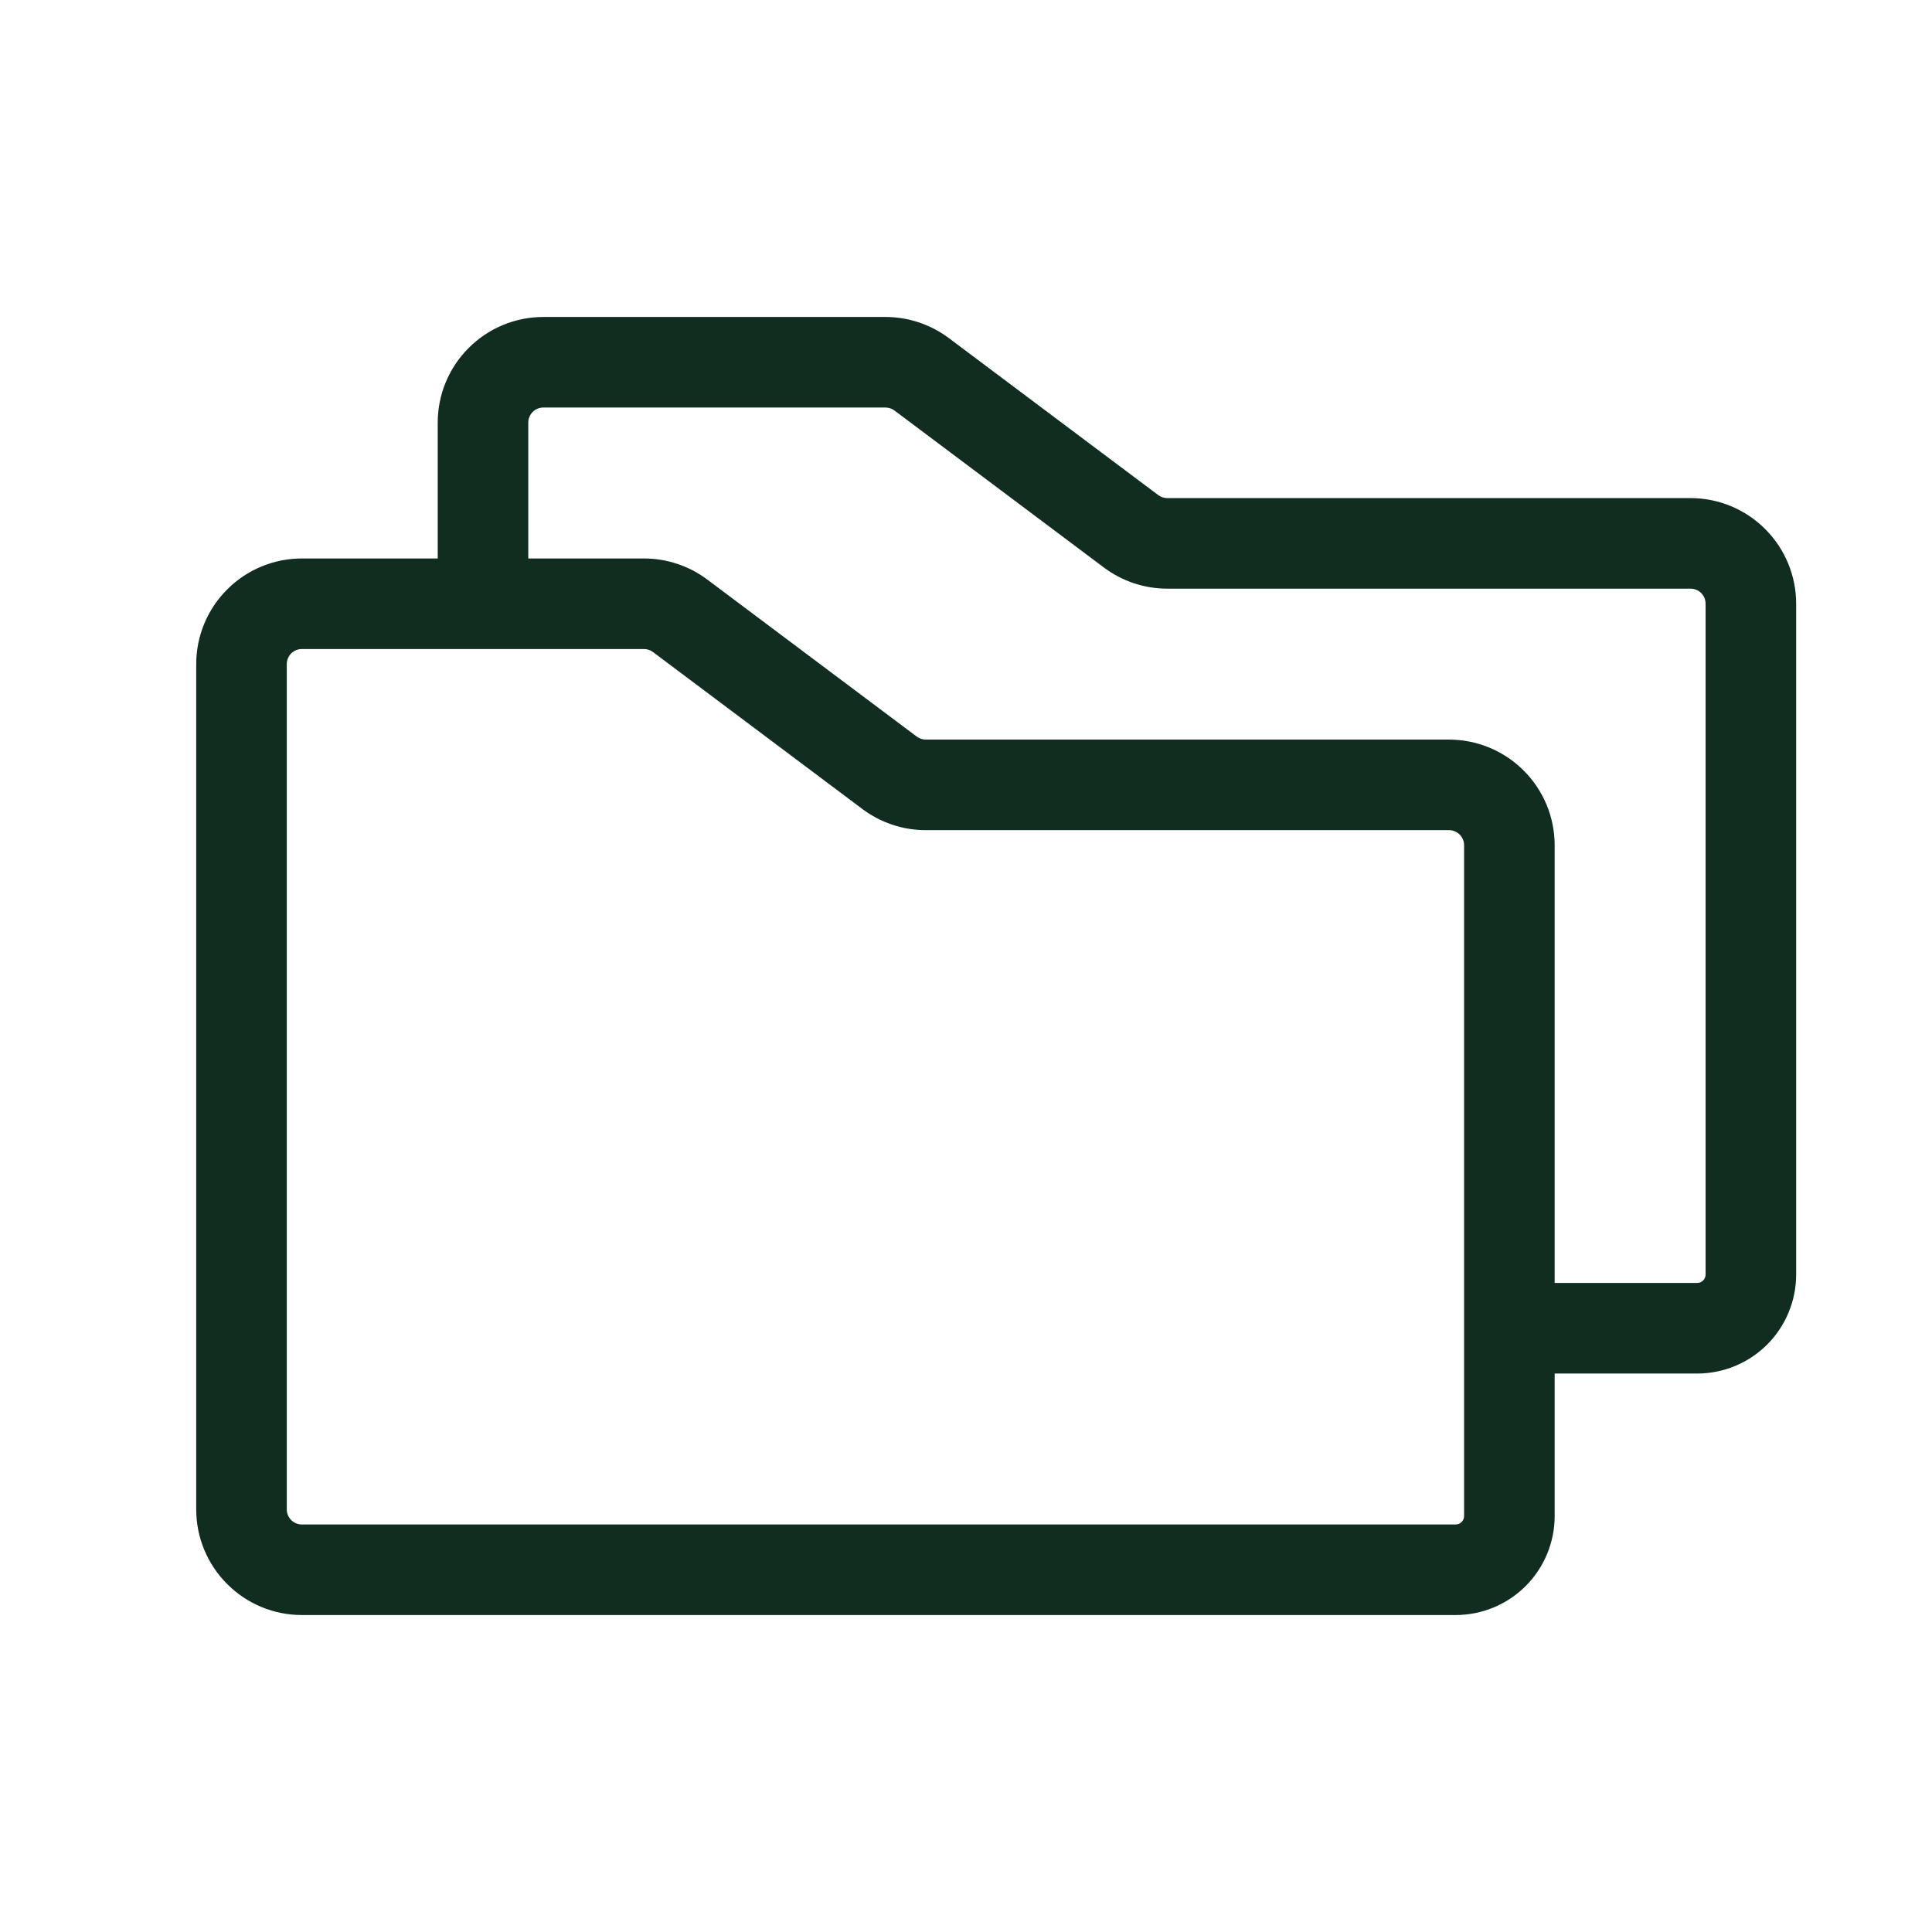<svg width="32" height="32" viewBox="0 0 32 32" fill="none" xmlns="http://www.w3.org/2000/svg">
<path d="M28 8.25H19.334C19.28 8.25 19.227 8.232 19.184 8.2L15.716 5.6C15.413 5.373 15.045 5.25 14.666 5.25H9C8.536 5.25 8.091 5.434 7.763 5.763C7.434 6.091 7.25 6.536 7.25 7V9.25H5C4.536 9.25 4.091 9.434 3.763 9.763C3.434 10.091 3.25 10.536 3.25 11V25C3.25 25.464 3.434 25.909 3.763 26.237C4.091 26.566 4.536 26.75 5 26.75H24.111C24.546 26.75 24.962 26.577 25.27 26.27C25.577 25.962 25.75 25.546 25.75 25.111V22.75H28.111C28.546 22.75 28.962 22.577 29.27 22.27C29.577 21.962 29.75 21.546 29.75 21.111V10C29.75 9.536 29.566 9.091 29.237 8.763C28.909 8.434 28.464 8.25 28 8.25ZM24.25 25.111C24.25 25.148 24.235 25.183 24.209 25.209C24.183 25.235 24.148 25.25 24.111 25.25H5C4.934 25.25 4.87 25.224 4.823 25.177C4.776 25.13 4.75 25.066 4.75 25V11C4.75 10.934 4.776 10.87 4.823 10.823C4.87 10.776 4.934 10.75 5 10.75H10.666C10.72 10.75 10.773 10.768 10.816 10.8L14.284 13.4C14.587 13.627 14.955 13.75 15.334 13.75H24C24.066 13.75 24.13 13.776 24.177 13.823C24.224 13.87 24.25 13.934 24.25 14V25.111ZM28.25 21.111C28.25 21.13 28.246 21.148 28.239 21.164C28.233 21.181 28.222 21.197 28.209 21.209C28.197 21.222 28.181 21.233 28.164 21.239C28.148 21.246 28.13 21.25 28.111 21.25H25.75V14C25.75 13.536 25.566 13.091 25.237 12.763C24.909 12.434 24.464 12.25 24 12.25H15.334C15.28 12.25 15.227 12.232 15.184 12.2L11.716 9.6C11.413 9.373 11.045 9.25 10.666 9.25H8.75V7C8.75 6.934 8.776 6.87 8.823 6.823C8.87 6.776 8.934 6.75 9 6.75H14.666C14.72 6.75 14.773 6.768 14.816 6.8L18.284 9.4C18.587 9.627 18.955 9.75 19.334 9.75H28C28.066 9.75 28.13 9.776 28.177 9.823C28.224 9.87 28.25 9.934 28.25 10V21.111Z" fill="#112D1F"/>
</svg>
